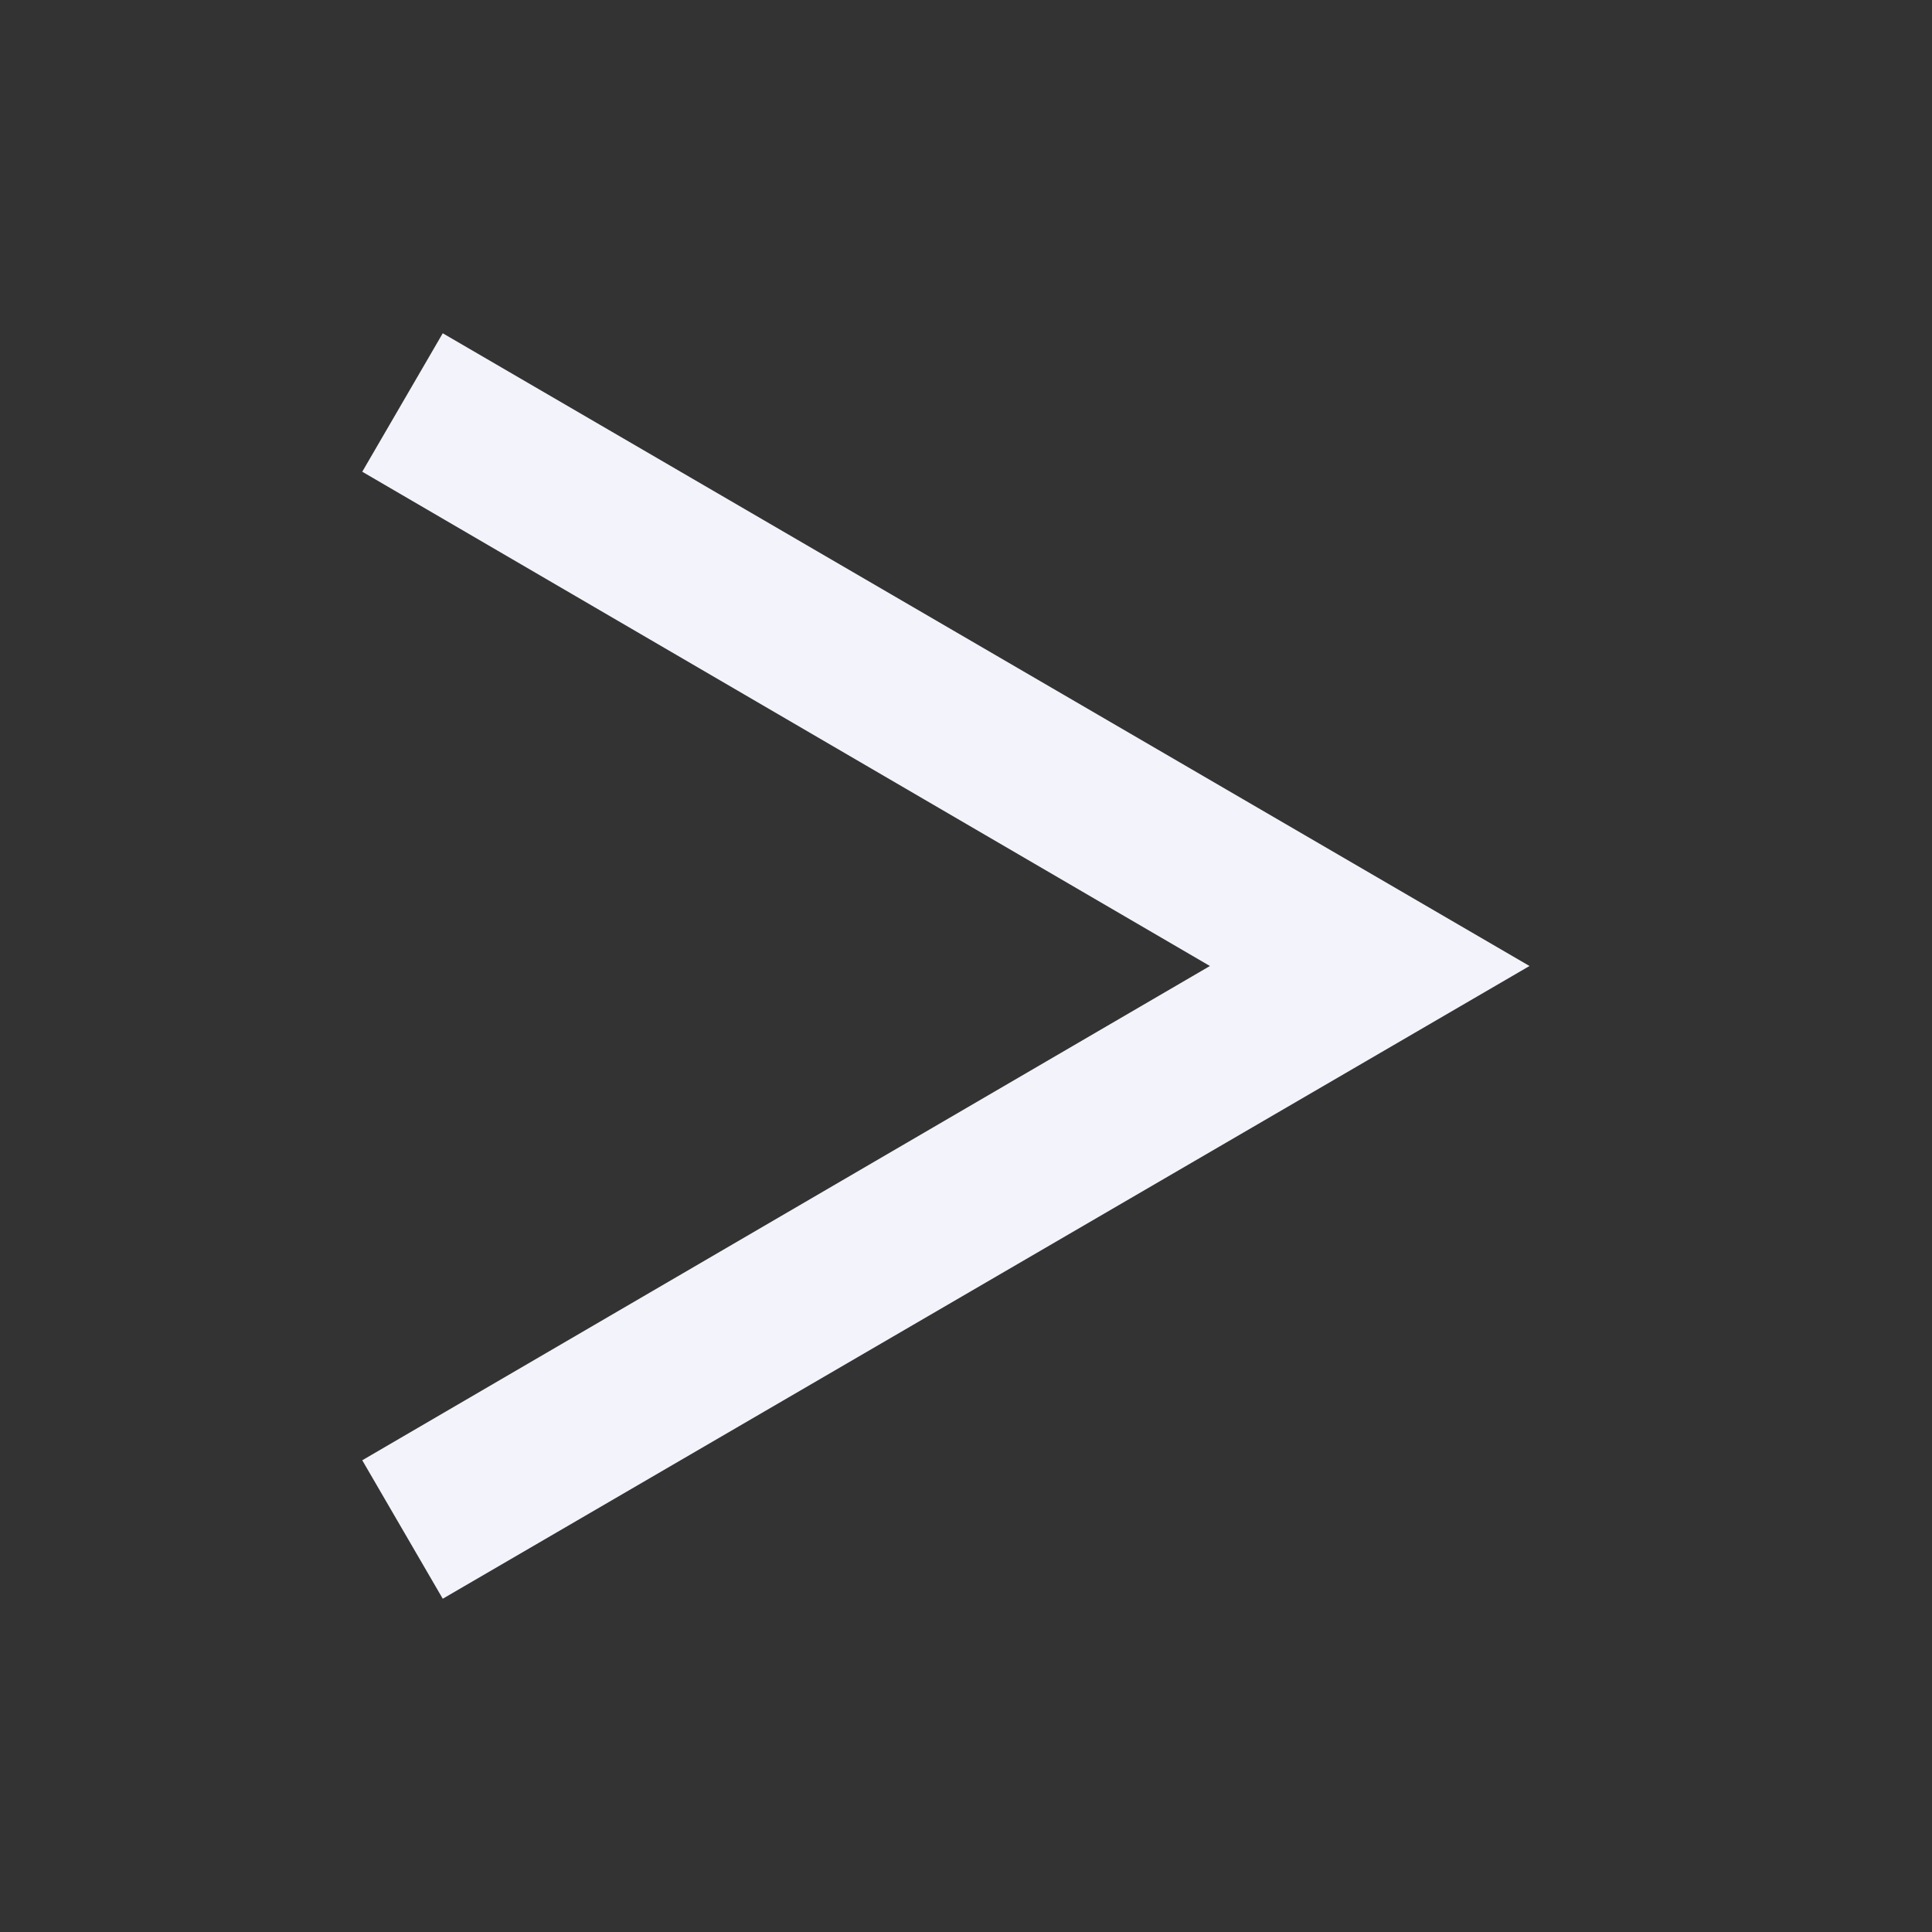 <svg width="24" height="24" viewBox="0 0 24 24" fill="none" xmlns="http://www.w3.org/2000/svg">
<rect x="0" y="0" width="24" height="24" fill="#333333" stroke="none"/>
<path d="M5.5 19.86L4.5 18.14L15.03 12L4.5 5.86L5.5 4.14L19 12L5.5 19.86Z" fill="#F3F3FB"/>
</svg>
